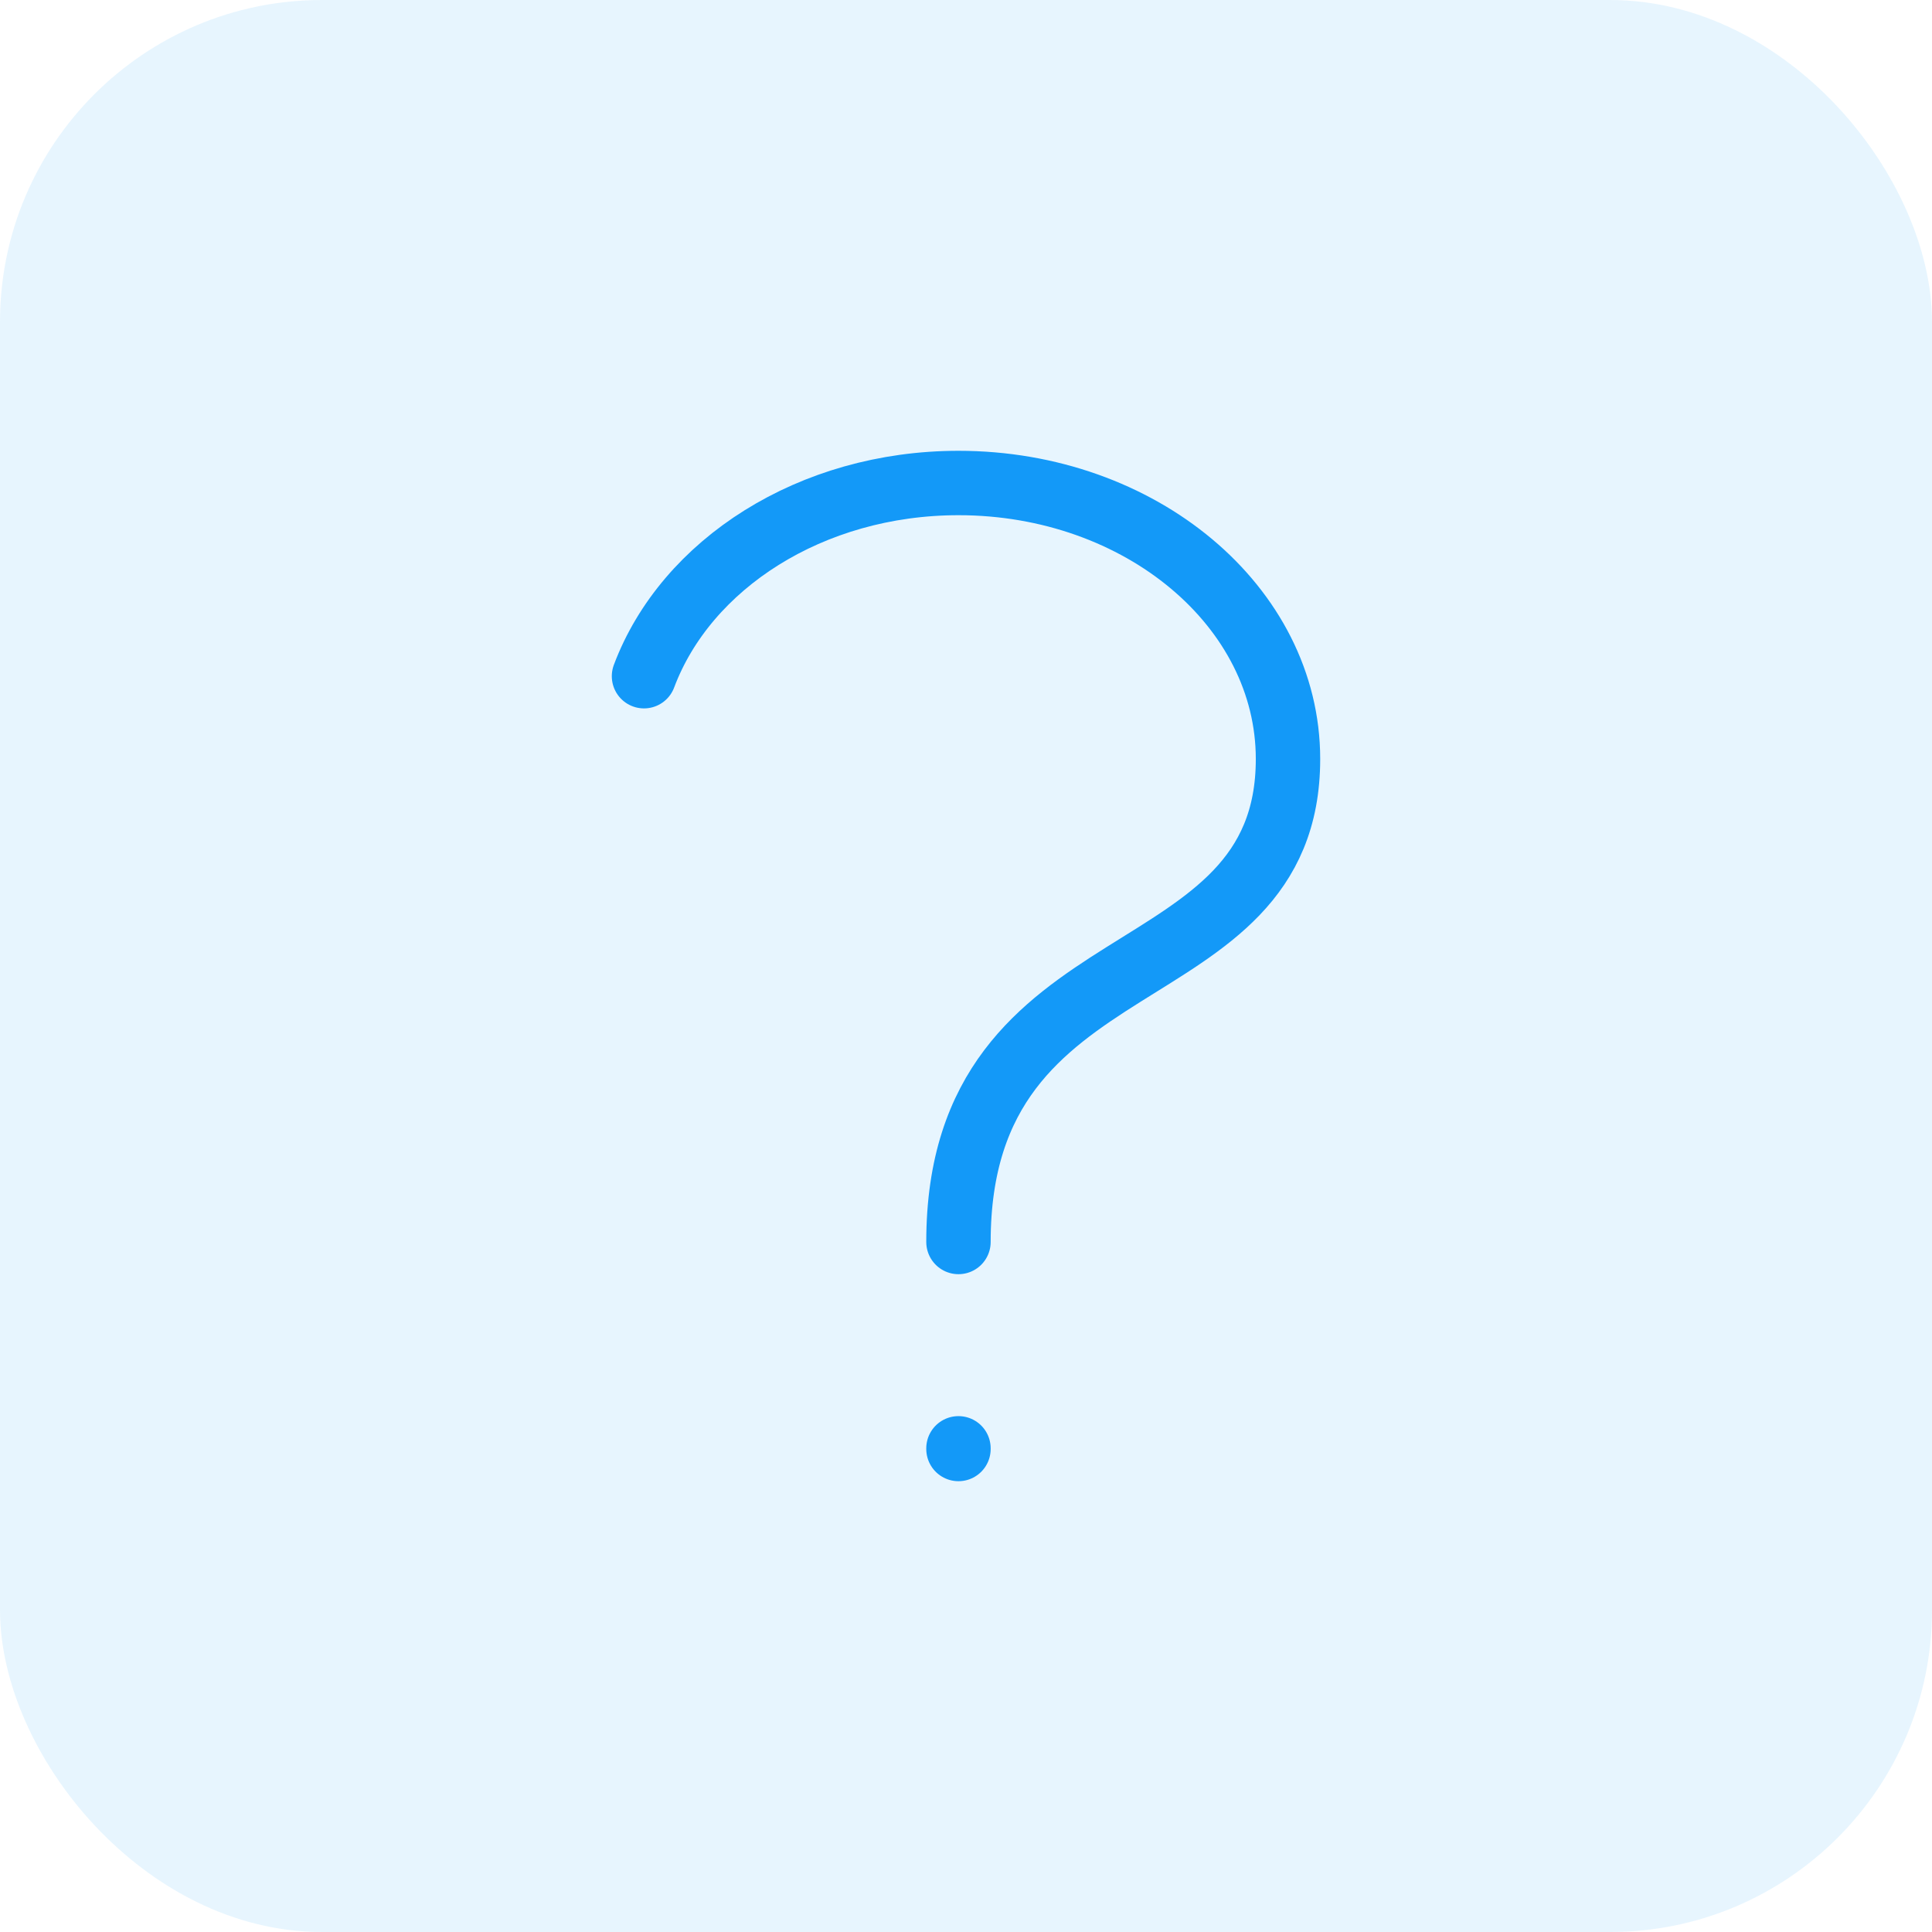 <svg width="60" height="60" viewBox="0 0 60 60" fill="none" xmlns="http://www.w3.org/2000/svg">
<rect x="0" width="60" height="60" rx="10" fill="#1399F8" fill-opacity="0.1"/>
<path d="M29.766 45V44.979M29.766 38.571C29.766 28.929 40 31.071 40 23.571C40 18.838 35.418 15 29.766 15C25.183 15 21.304 17.523 20 21" stroke="#1399F8" stroke-width="2" stroke-linecap="round" stroke-linejoin="round"/>
</svg>
